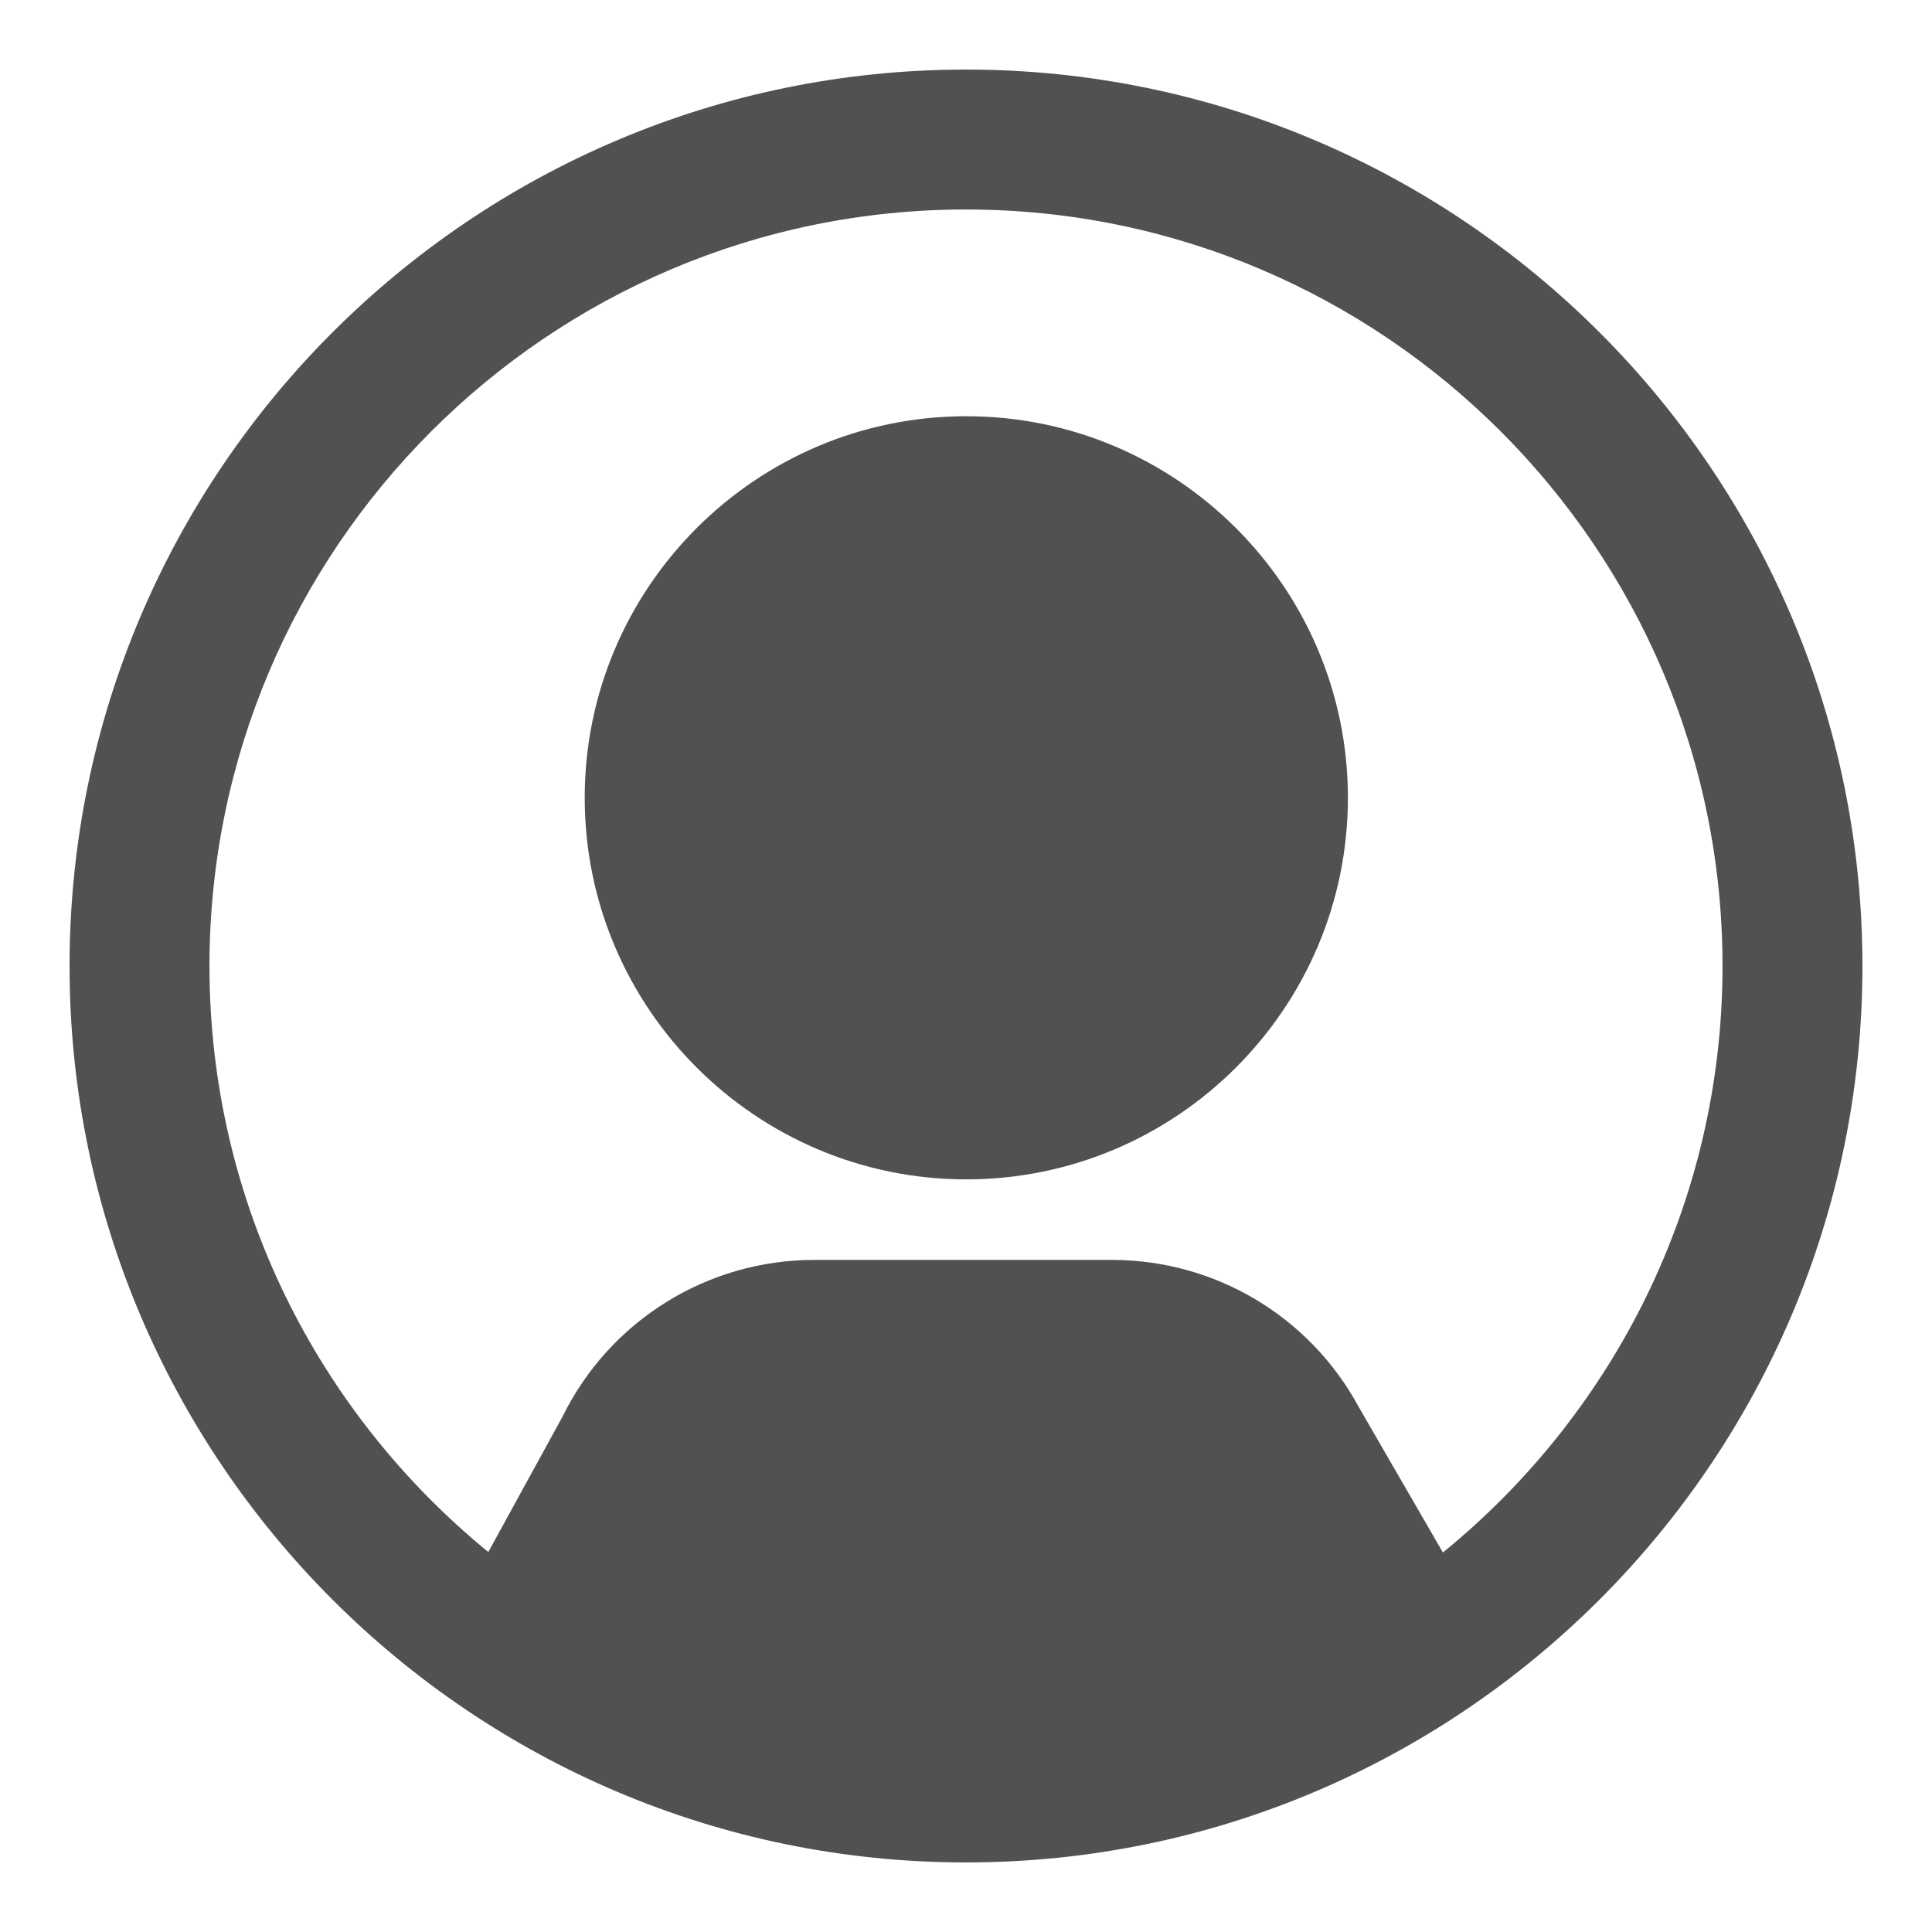<svg t="1740755752546" class="icon" viewBox="0 0 1024 1024" version="1.1" xmlns="http://www.w3.org/2000/svg" p-id="11222" width="200" height="200"><path d="M512.149 220.613c-111.509 0-202.238 90.733-202.238 202.241 0 111.507 90.73 202.239 202.238 202.239 111.536 0 202.271-90.732 202.271-202.239C714.419 311.346 623.684 220.613 512.149 220.613zM511.999 36.874c-261.991 0-475.126 213.136-475.126 475.126 0 261.991 213.134 475.126 475.126 475.126 261.99 0 475.126-213.135 475.126-475.126C987.126 250.009 773.989 36.874 511.999 36.874zM764.77 822.859l-44.693-77.278c-26.011-47.955-76.127-77.801-130.697-77.801L431.535 667.78c-56.636 0-108.364 32.182-133.36 83.026l-39.362 71.797c-90.105-73.611-147.788-185.449-147.788-310.605 0-221.083 179.847-400.961 400.976-400.961 221.068 0 400.975 179.878 400.975 400.961C912.975 637.337 855.112 749.293 764.77 822.859z" fill="#515151" p-id="11223"></path></svg>